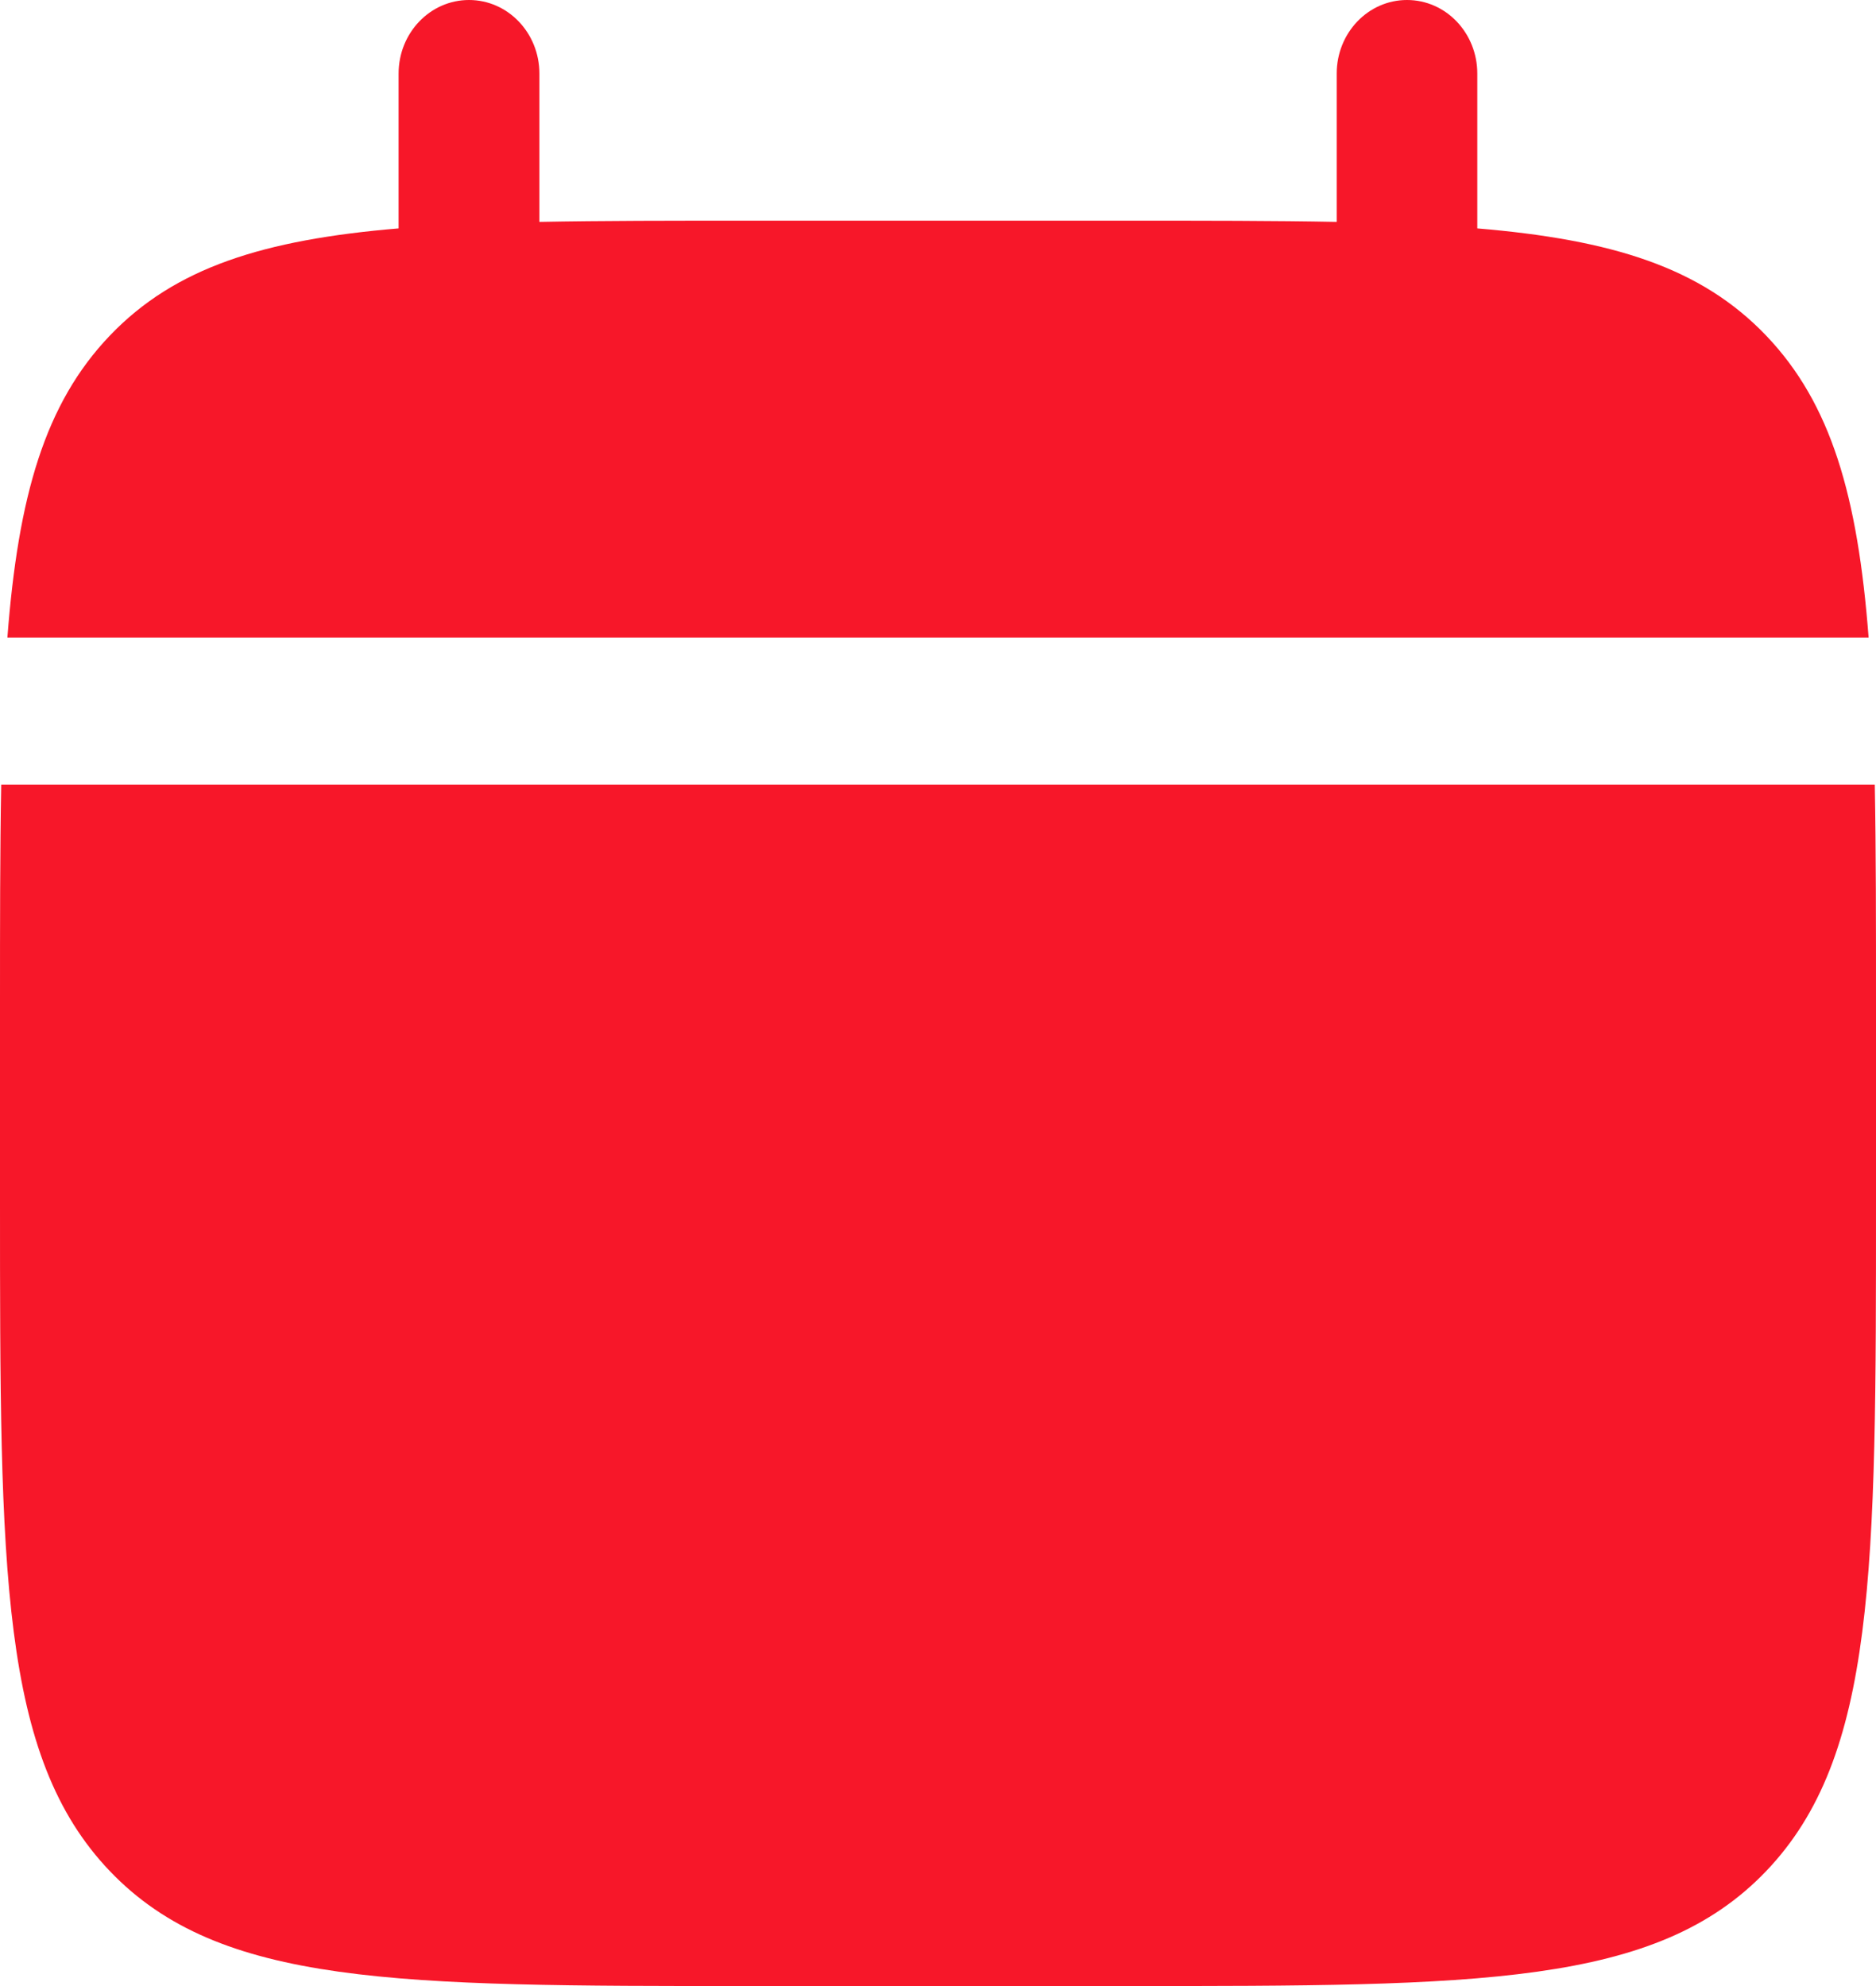 <svg width="17" height="18" viewBox="0 0 17 18" fill="none" xmlns="http://www.w3.org/2000/svg">
<path d="M17 10.889V9.111C17 8.365 17 7.702 16.989 7.111H0.011C9.65148e-08 7.702 0 8.365 0 9.111V10.889C0 14.241 9.72748e-08 15.917 0.996 16.959C1.992 18 3.594 18 6.8 18H10.2C13.405 18 15.008 18 16.004 16.959C17 15.917 17 14.241 17 10.889Z" fill="#F71729"/>
<path d="M4.888 0.667C4.888 0.298 4.602 0 4.25 0C3.898 0 3.612 0.298 3.612 0.667V2.07C2.389 2.173 1.586 2.424 0.996 3.041C0.406 3.658 0.165 4.498 0.067 5.778H16.933C16.835 4.498 16.594 3.658 16.004 3.041C15.414 2.424 14.611 2.173 13.387 2.07V0.667C13.387 0.298 13.102 0 12.75 0C12.398 0 12.113 0.298 12.113 0.667V2.011C11.547 2 10.913 2 10.2 2H6.8C6.087 2 5.453 2 4.888 2.011V0.667Z" fill="#F71729"/>
</svg>
